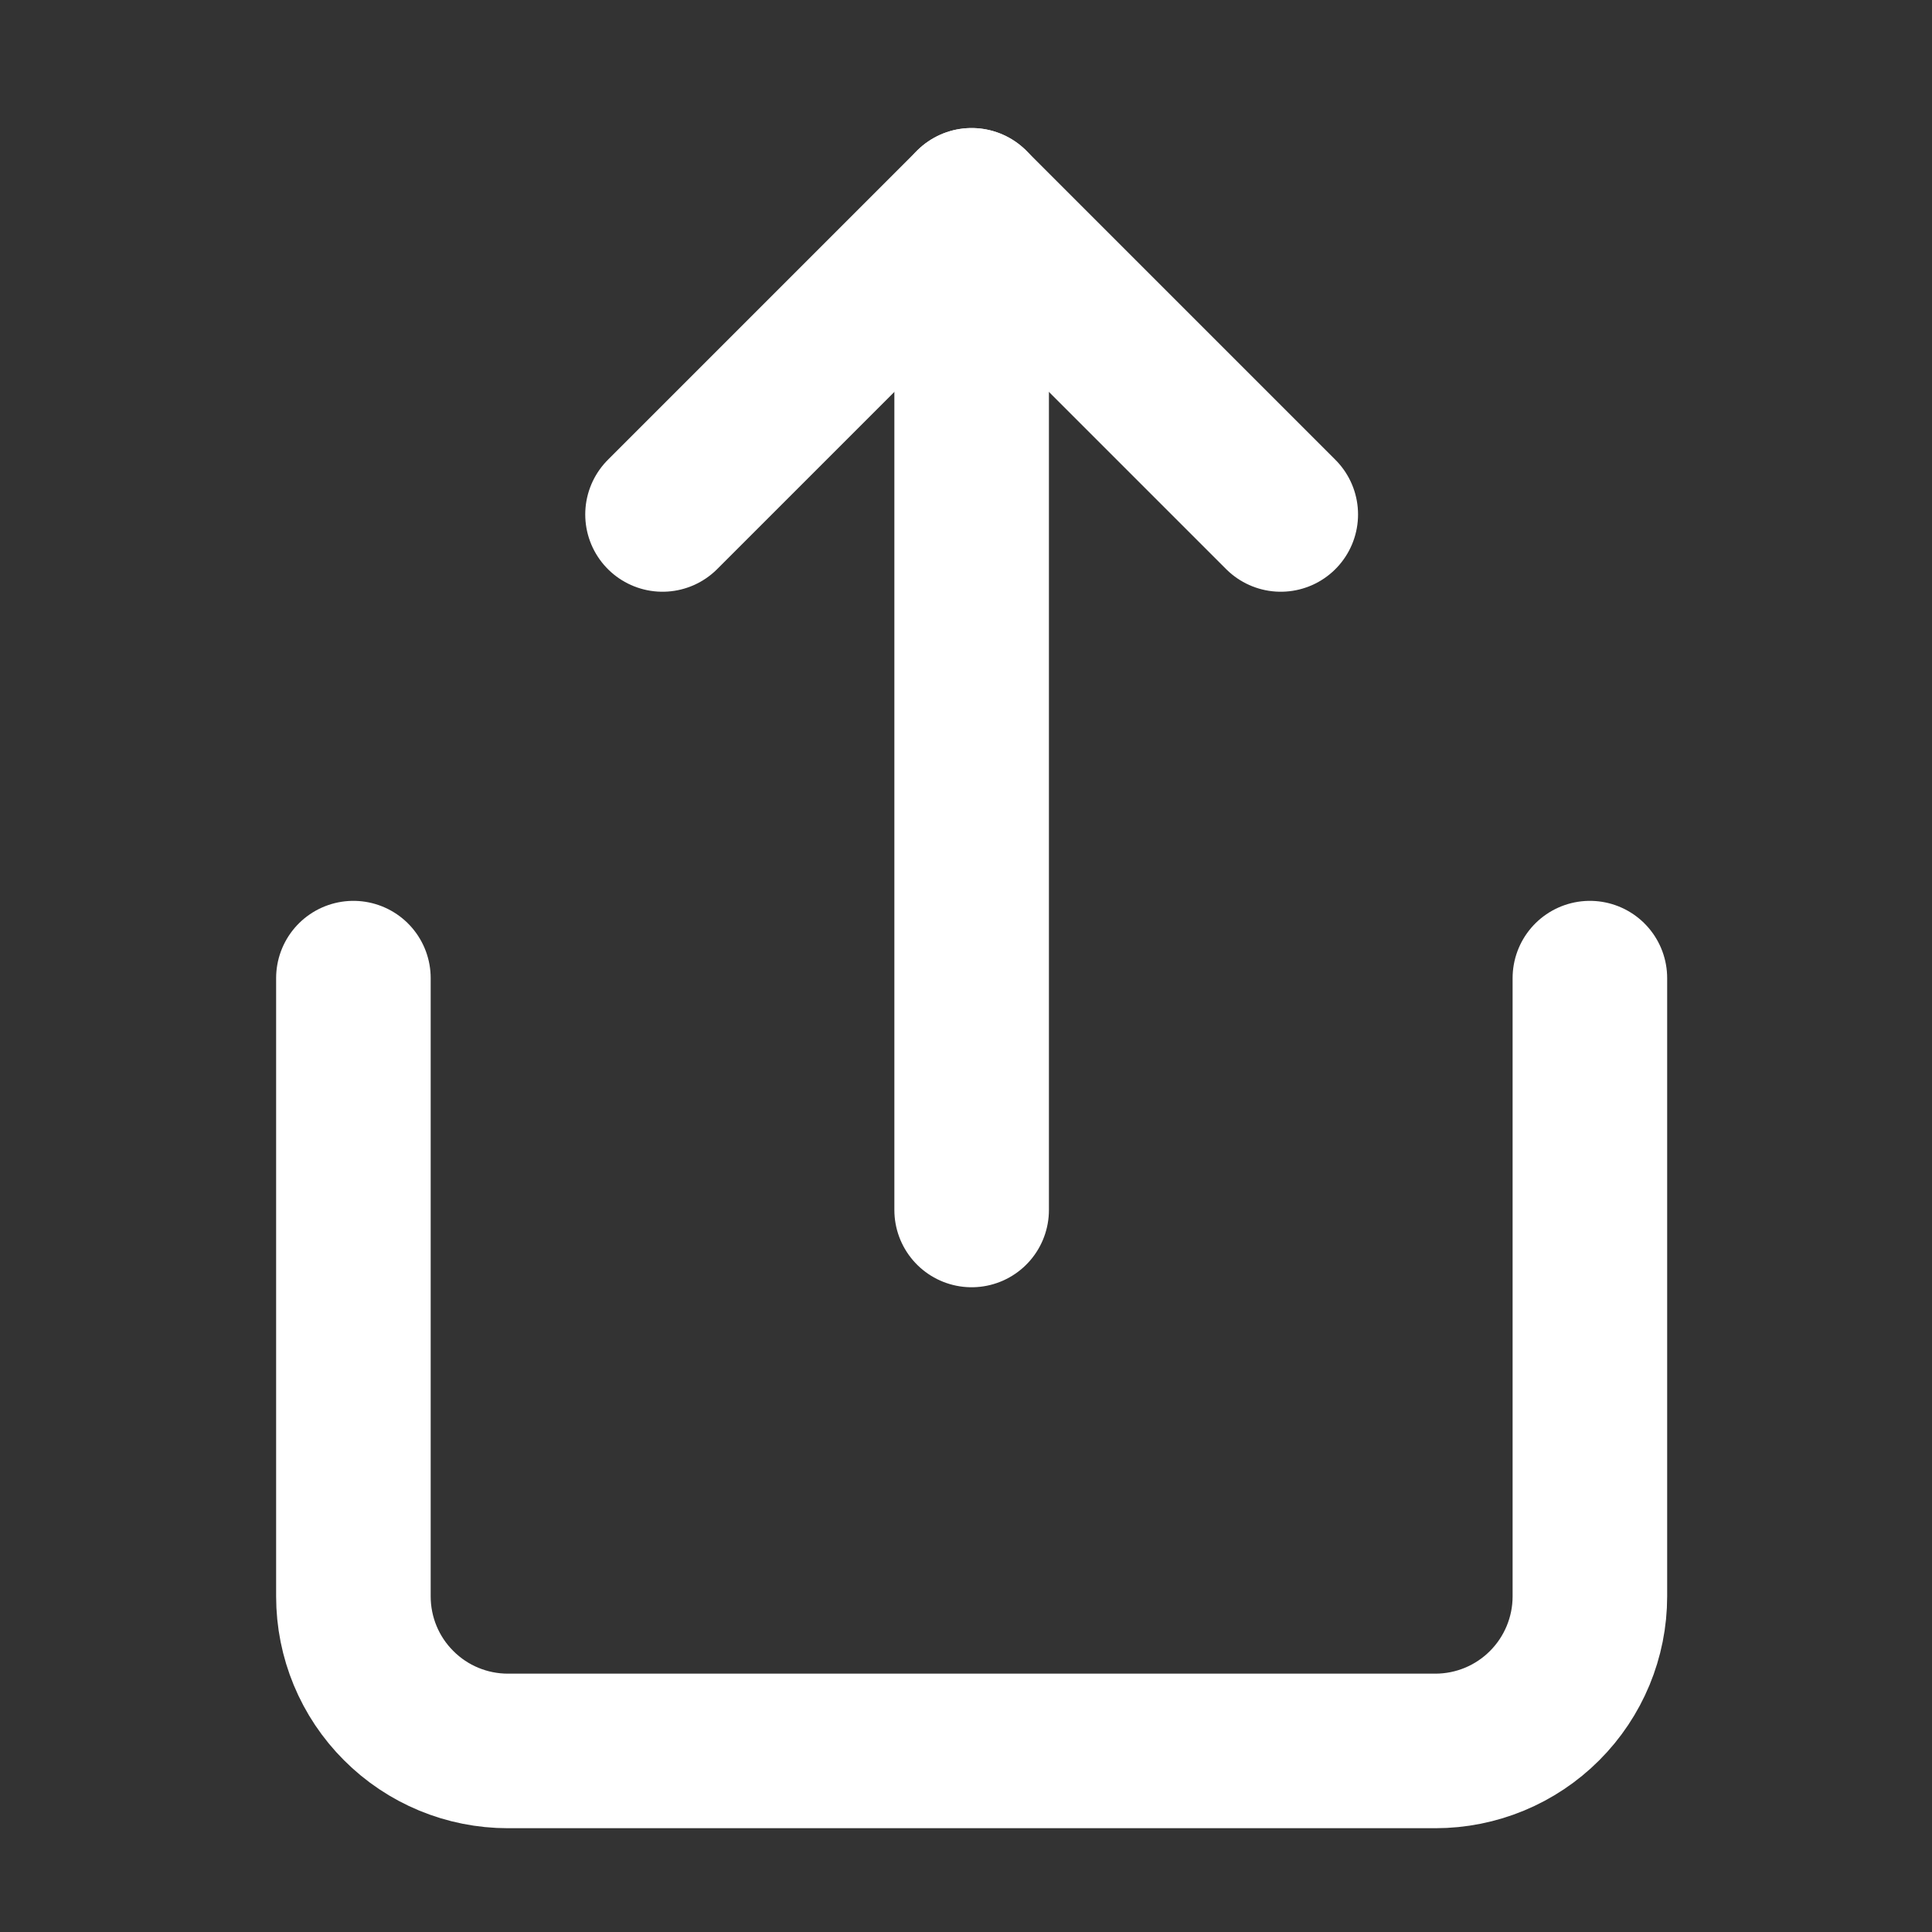 <svg width="25" height="25" viewBox="0 0 25 25" fill="none" xmlns="http://www.w3.org/2000/svg">
    <rect x="0" y="0" width="25" height="25" fill="#333333" stroke="none"/>
    <g clip-path="url(#clip4)">
        <path
            d="M4.573 12.657V20.657C4.573 21.188 4.783 21.696 5.159 22.071C5.534 22.447 6.042 22.657 6.573 22.657H18.573C19.103 22.657 19.612 22.447 19.987 22.071C20.362 21.696 20.573 21.188 20.573 20.657V12.657"
            stroke="white" stroke-width="2" stroke-linecap="round" stroke-linejoin="round" />
        <path d="M16.573 6.657L12.573 2.657L8.573 6.657" stroke="white" stroke-width="2"
            stroke-linecap="round" stroke-linejoin="round" />
        <path d="M12.573 2.657V15.657" stroke="white" stroke-width="2" stroke-linecap="round"
            stroke-linejoin="round" />
    </g>
    <defs>
        <clipPath id="clip4">
            <rect width="24" height="24" fill="white" transform="translate(0.573 0.657)" />
        </clipPath>
    </defs>
</svg>